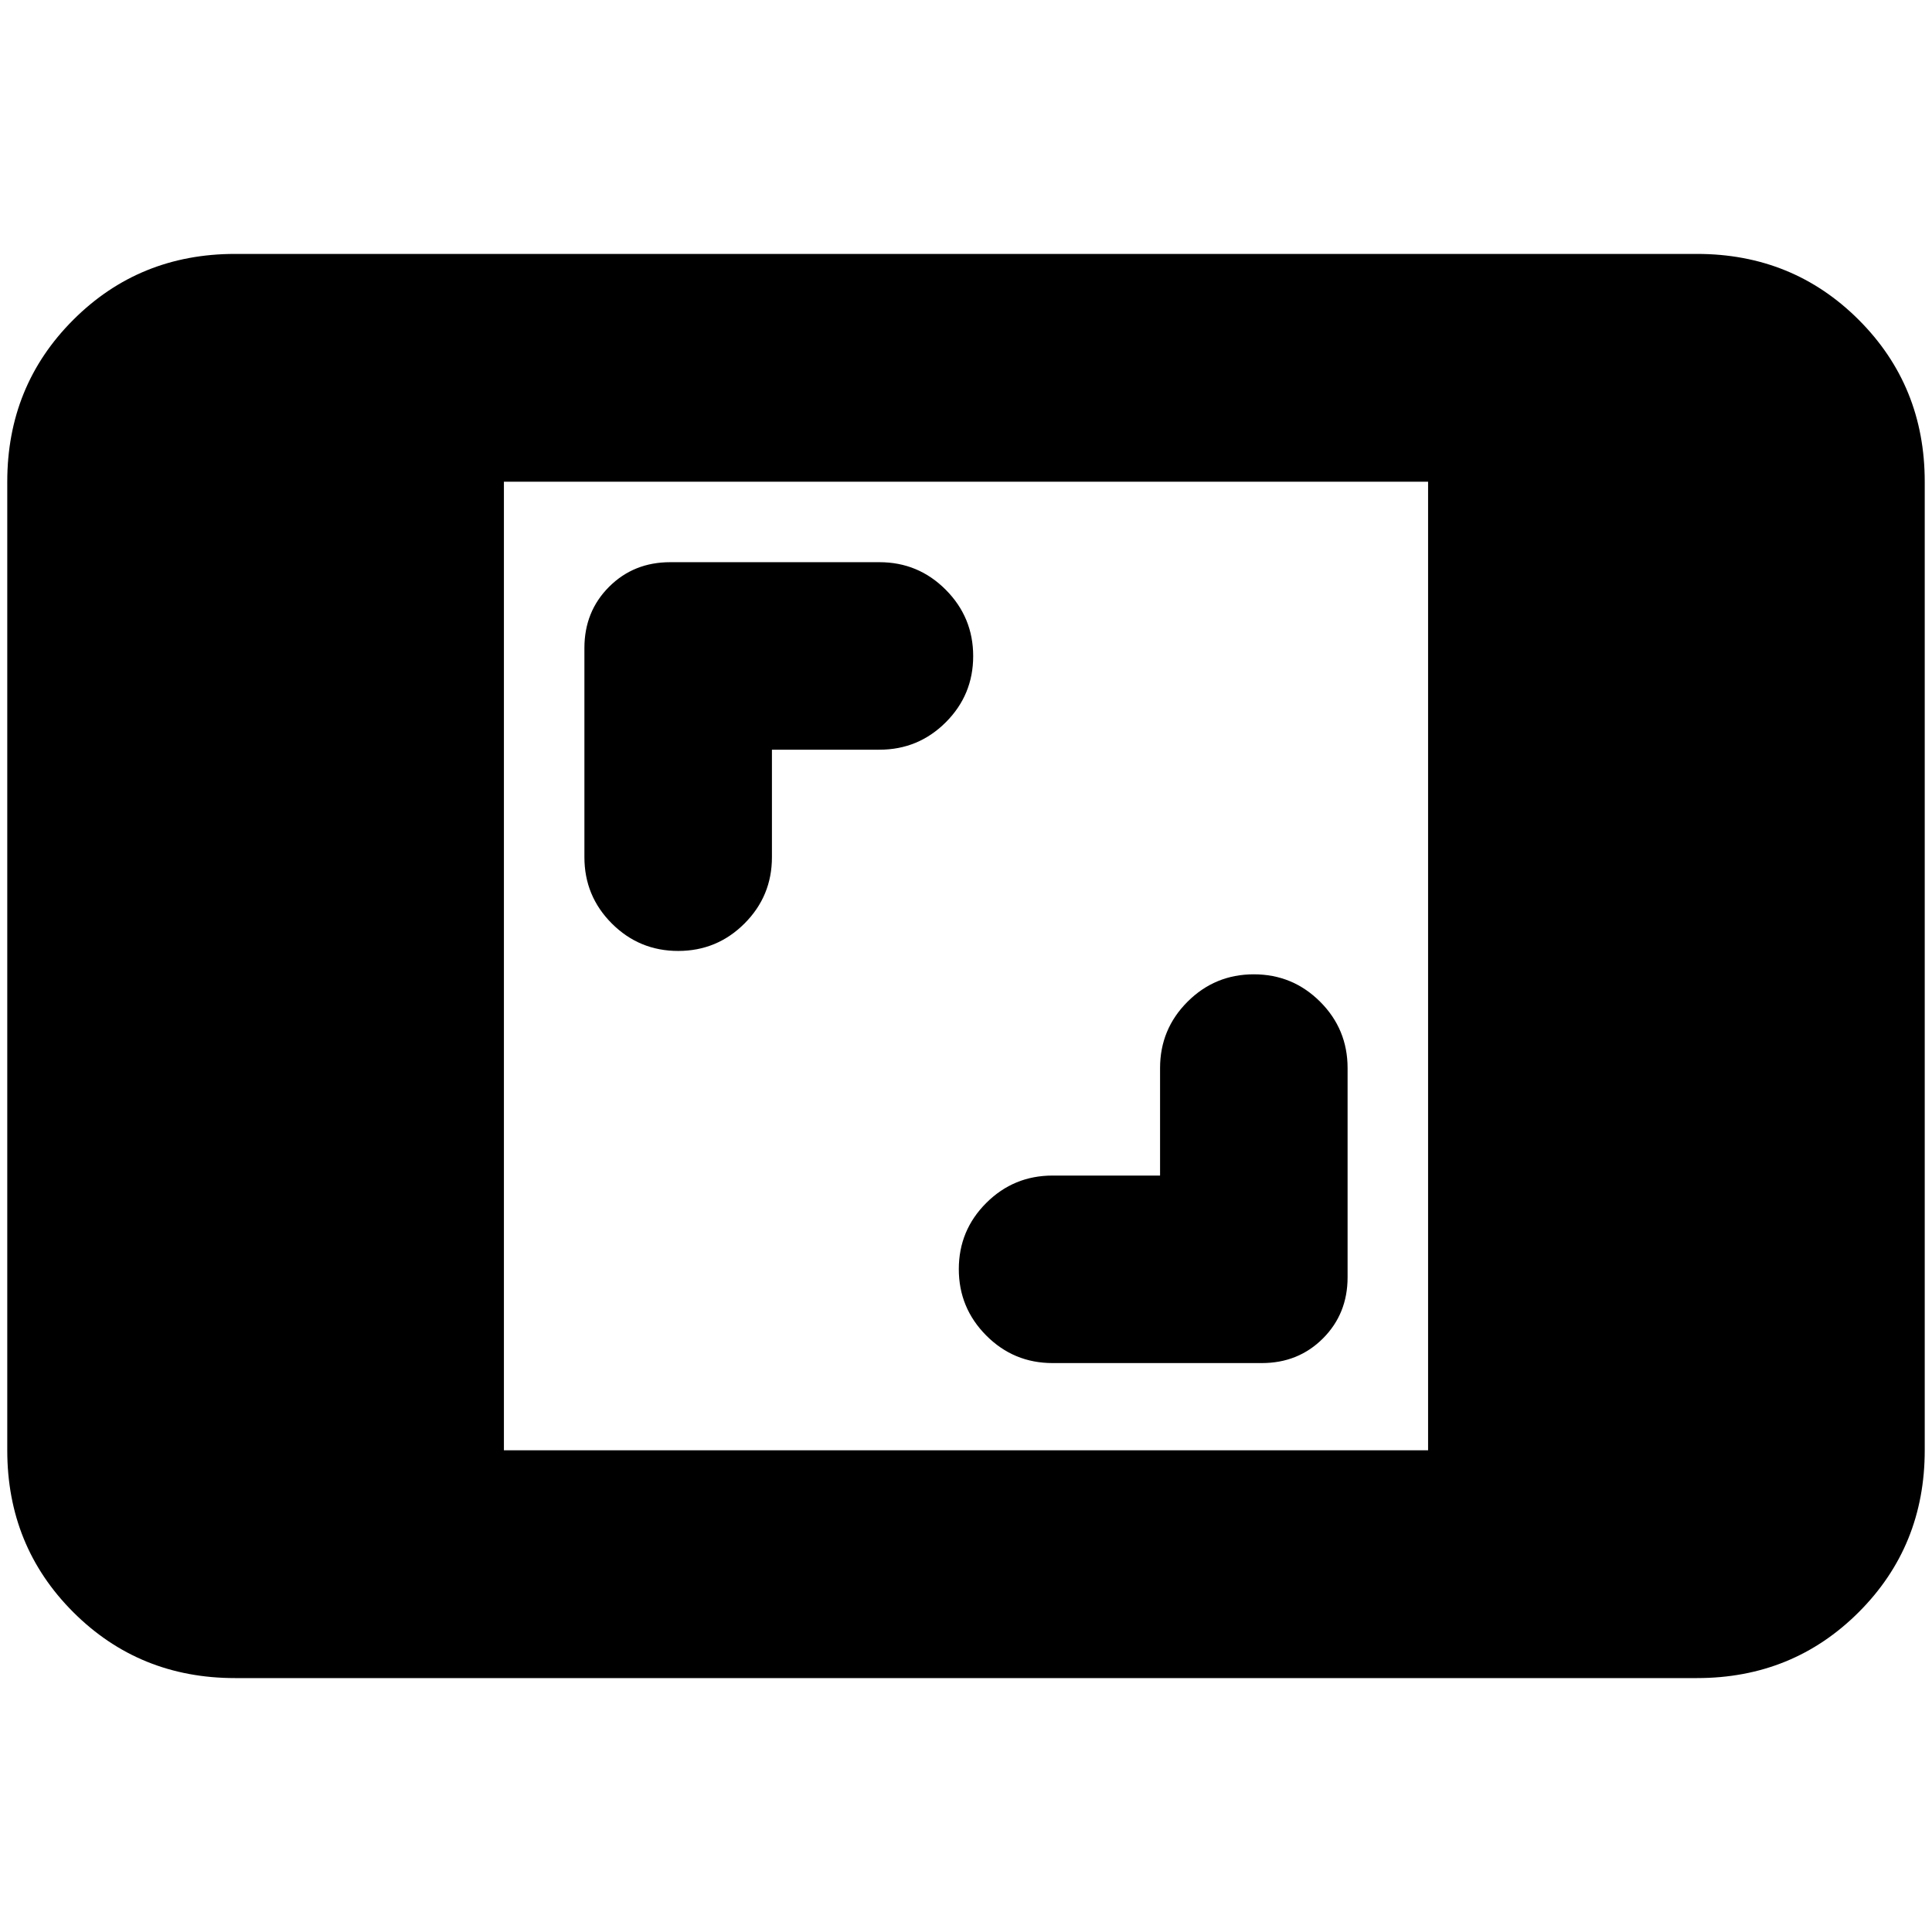 <svg xmlns="http://www.w3.org/2000/svg" height="24" viewBox="0 -960 960 960" width="24"><path d="M116.78-126.17q-47.62 0-80.4-32.78-32.77-32.77-32.77-80.4v-481.3q0-47.63 32.77-80.4 32.78-32.78 80.4-32.78h726.44q47.62 0 80.4 32.78 32.77 32.77 32.77 80.4v481.3q0 47.63-32.77 80.4-32.78 32.78-80.4 32.78H116.78Zm133.61-113.18h459.22v-481.3H250.39v481.3Zm326.04-136.52h-53.41q-19.32 0-32.95 13.61-13.64 13.6-13.64 32.89 0 19.28 13.64 32.98 13.63 13.69 32.95 13.69h103.96q18.14 0 30.38-12.24 12.25-12.25 12.25-30.39v-103.95q0-19.33-13.63-32.96-13.64-13.63-32.96-13.63t-32.95 13.63q-13.64 13.63-13.64 32.96v53.41ZM383.57-587.48h53.41q19.32 0 32.95-13.6 13.64-13.61 13.64-32.9 0-19.28-13.64-32.98-13.63-13.69-32.95-13.69H333.02q-18.14 0-30.38 12.24-12.25 12.25-12.25 30.39v103.95q0 19.33 13.63 32.96 13.64 13.63 32.96 13.63t32.95-13.63q13.64-13.63 13.64-32.96v-53.41Z"/></svg>
